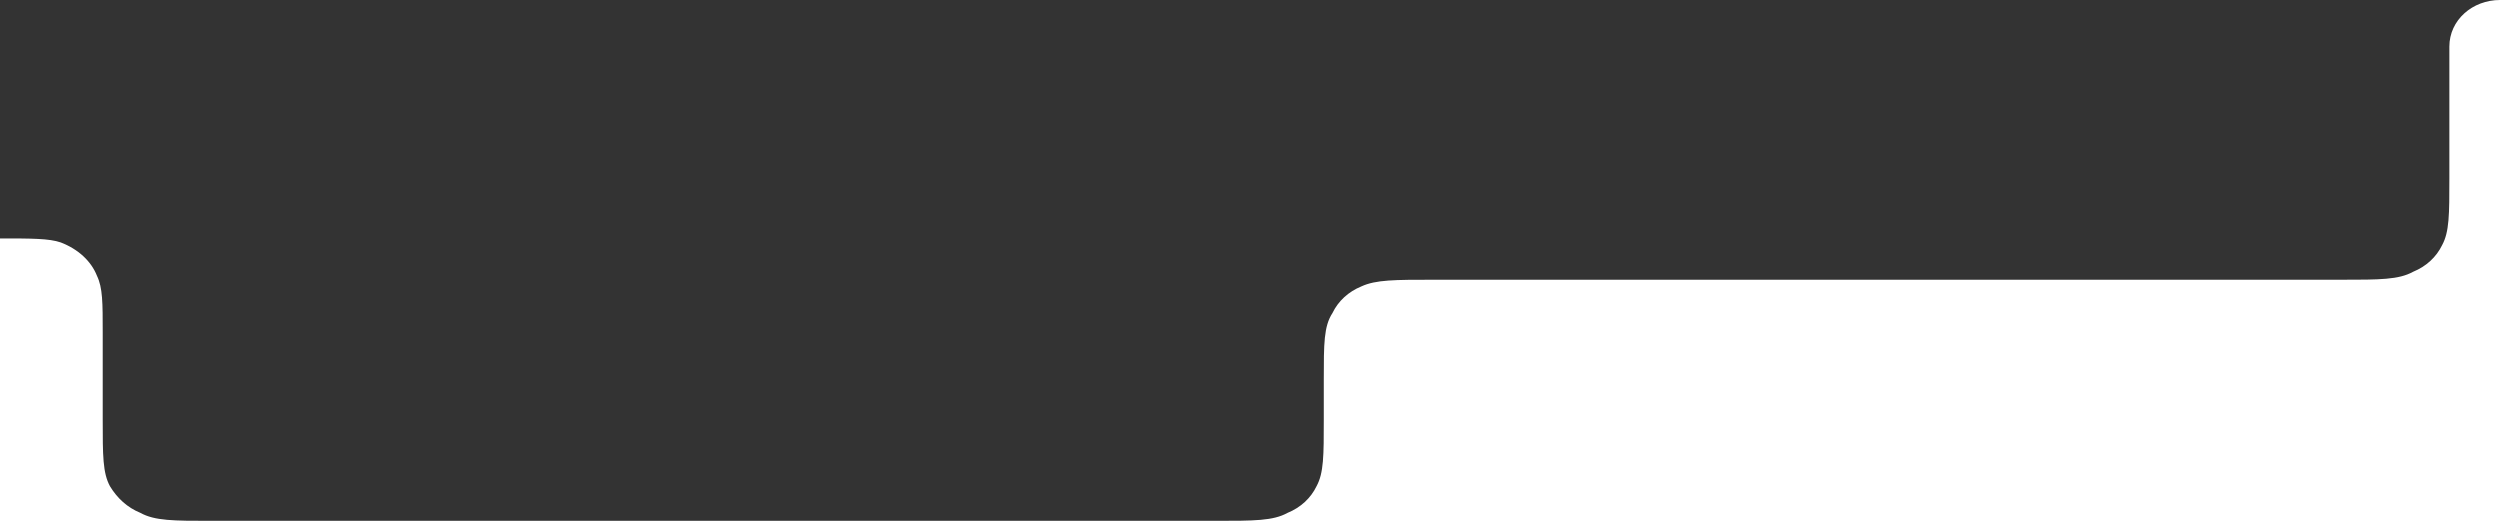 <svg width="1440" height="302" viewBox="0 0 1440 302" fill="none" xmlns="http://www.w3.org/2000/svg">
<rect x="0" y="0" width="1440" height="302" fill="#333333" stroke="none"/>
<path fill-rule="evenodd" clip-rule="evenodd" d="M0 302V137.34C18.333 137.34 28.333 137.34 35 139.642C45 143.478 52.5 150.384 55.833 158.824C59.167 165.729 59.167 174.169 59.167 191.816V241.688C59.167 262.404 59.167 272.379 63.333 280.051C67.5 286.957 73.333 292.327 80.833 295.396C89.167 300 100 300 121.667 300H700C722.5 300 733.333 300 741.667 295.396C749.167 292.327 755 286.957 758.333 280.051C762.5 272.379 762.5 262.404 762.5 241.689V241.688V218.67C762.5 197.954 762.5 187.98 767.5 180.307C770.833 173.402 776.667 168.031 784.167 164.962C792.5 161.125 803.333 161.125 825.833 161.125H1348.33C1370.83 161.125 1381.67 161.125 1390 156.522C1397.5 153.453 1403.33 148.082 1406.67 141.176C1410.83 133.504 1410.83 123.529 1410.83 102.813V26.854C1410.83 11.509 1424.17 0 1440 0V302H0Z" fill="white"/>
</svg>
